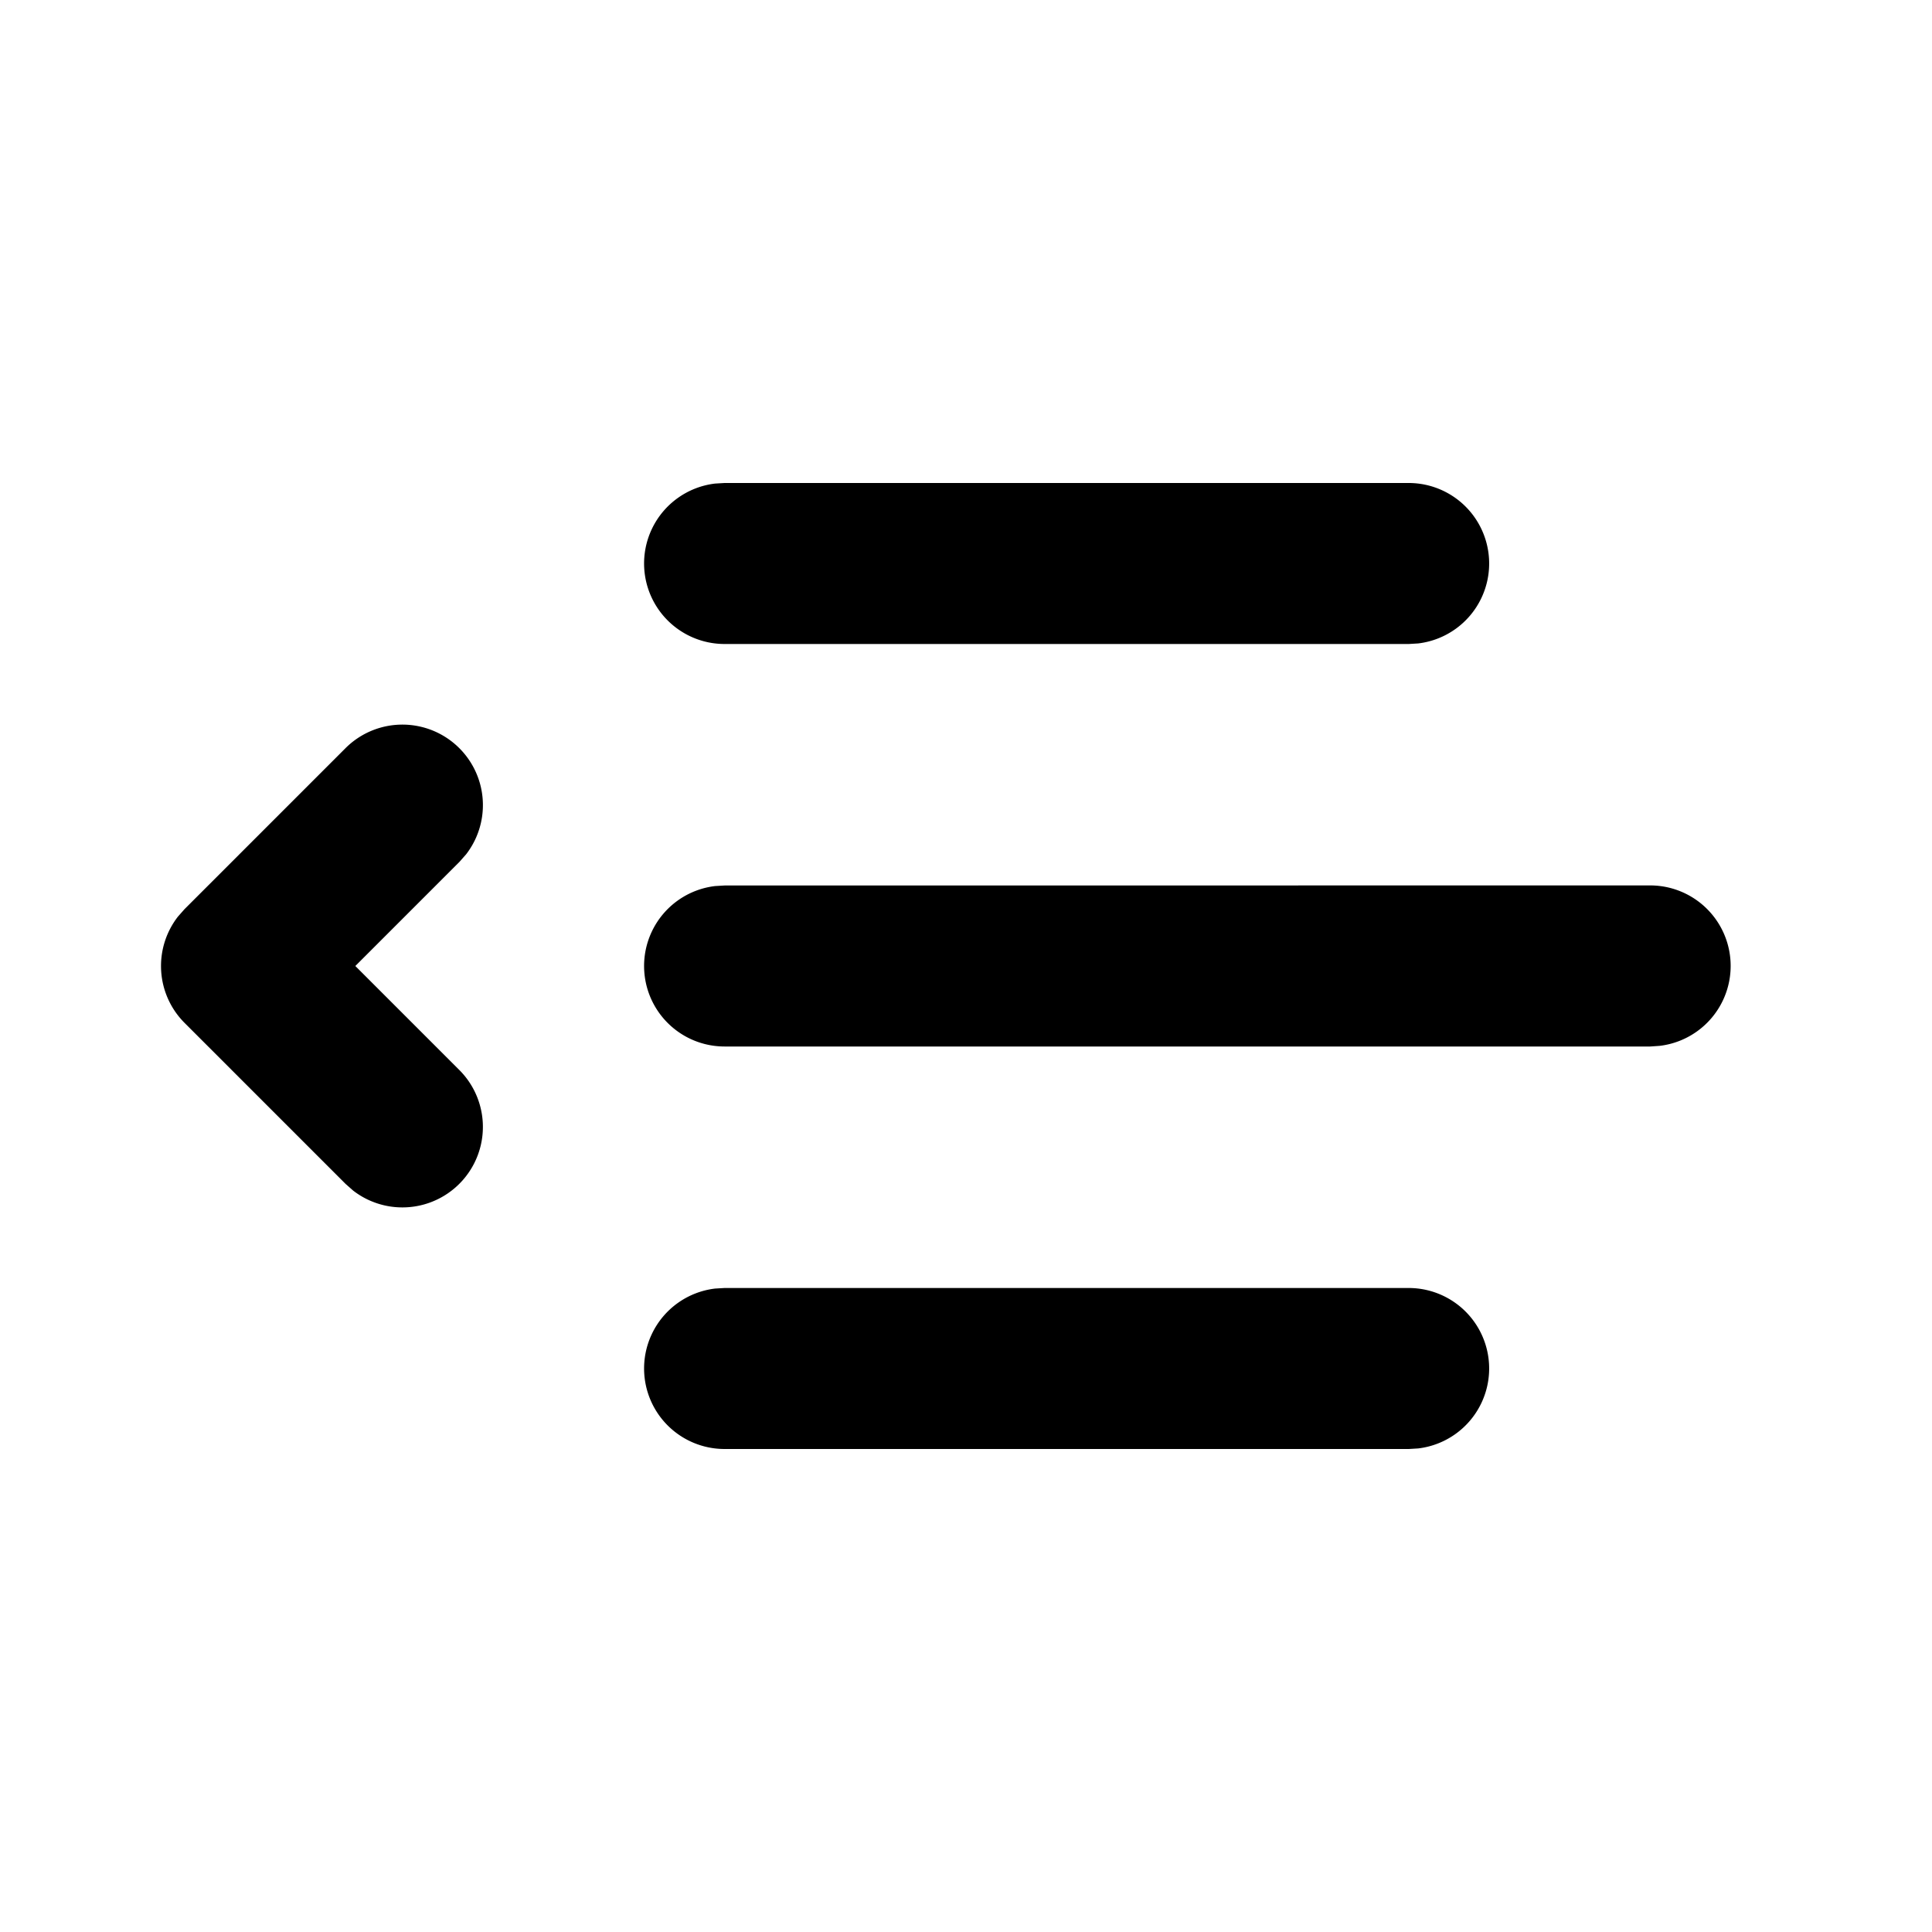 <svg width="24" height="24" viewBox="0 0 24 24" xmlns="http://www.w3.org/2000/svg"><path d="M9 16h8.5a1 1 0 0 1 .117 1.993L17.5 18H9a1 1 0 0 1-.117-1.993L9 16h8.5H9Zm-6.707-4.707 2-2a1 1 0 0 1 1.497 1.32l-.083.094L4.414 12l1.293 1.293a1 1 0 0 1-1.32 1.497l-.094-.083-2-2a1 1 0 0 1-.083-1.32l.083-.094 2-2-2 2ZM9 11l11.5-.001a1 1 0 0 1 .117 1.993L20.5 13 9 13a1 1 0 0 1-.117-1.993L9 11l11.5-.001L9 11Zm0-5h8.5a1 1 0 0 1 .117 1.993L17.5 8H9a1 1 0 0 1-.117-1.993L9 6h8.5H9Z"/></svg>